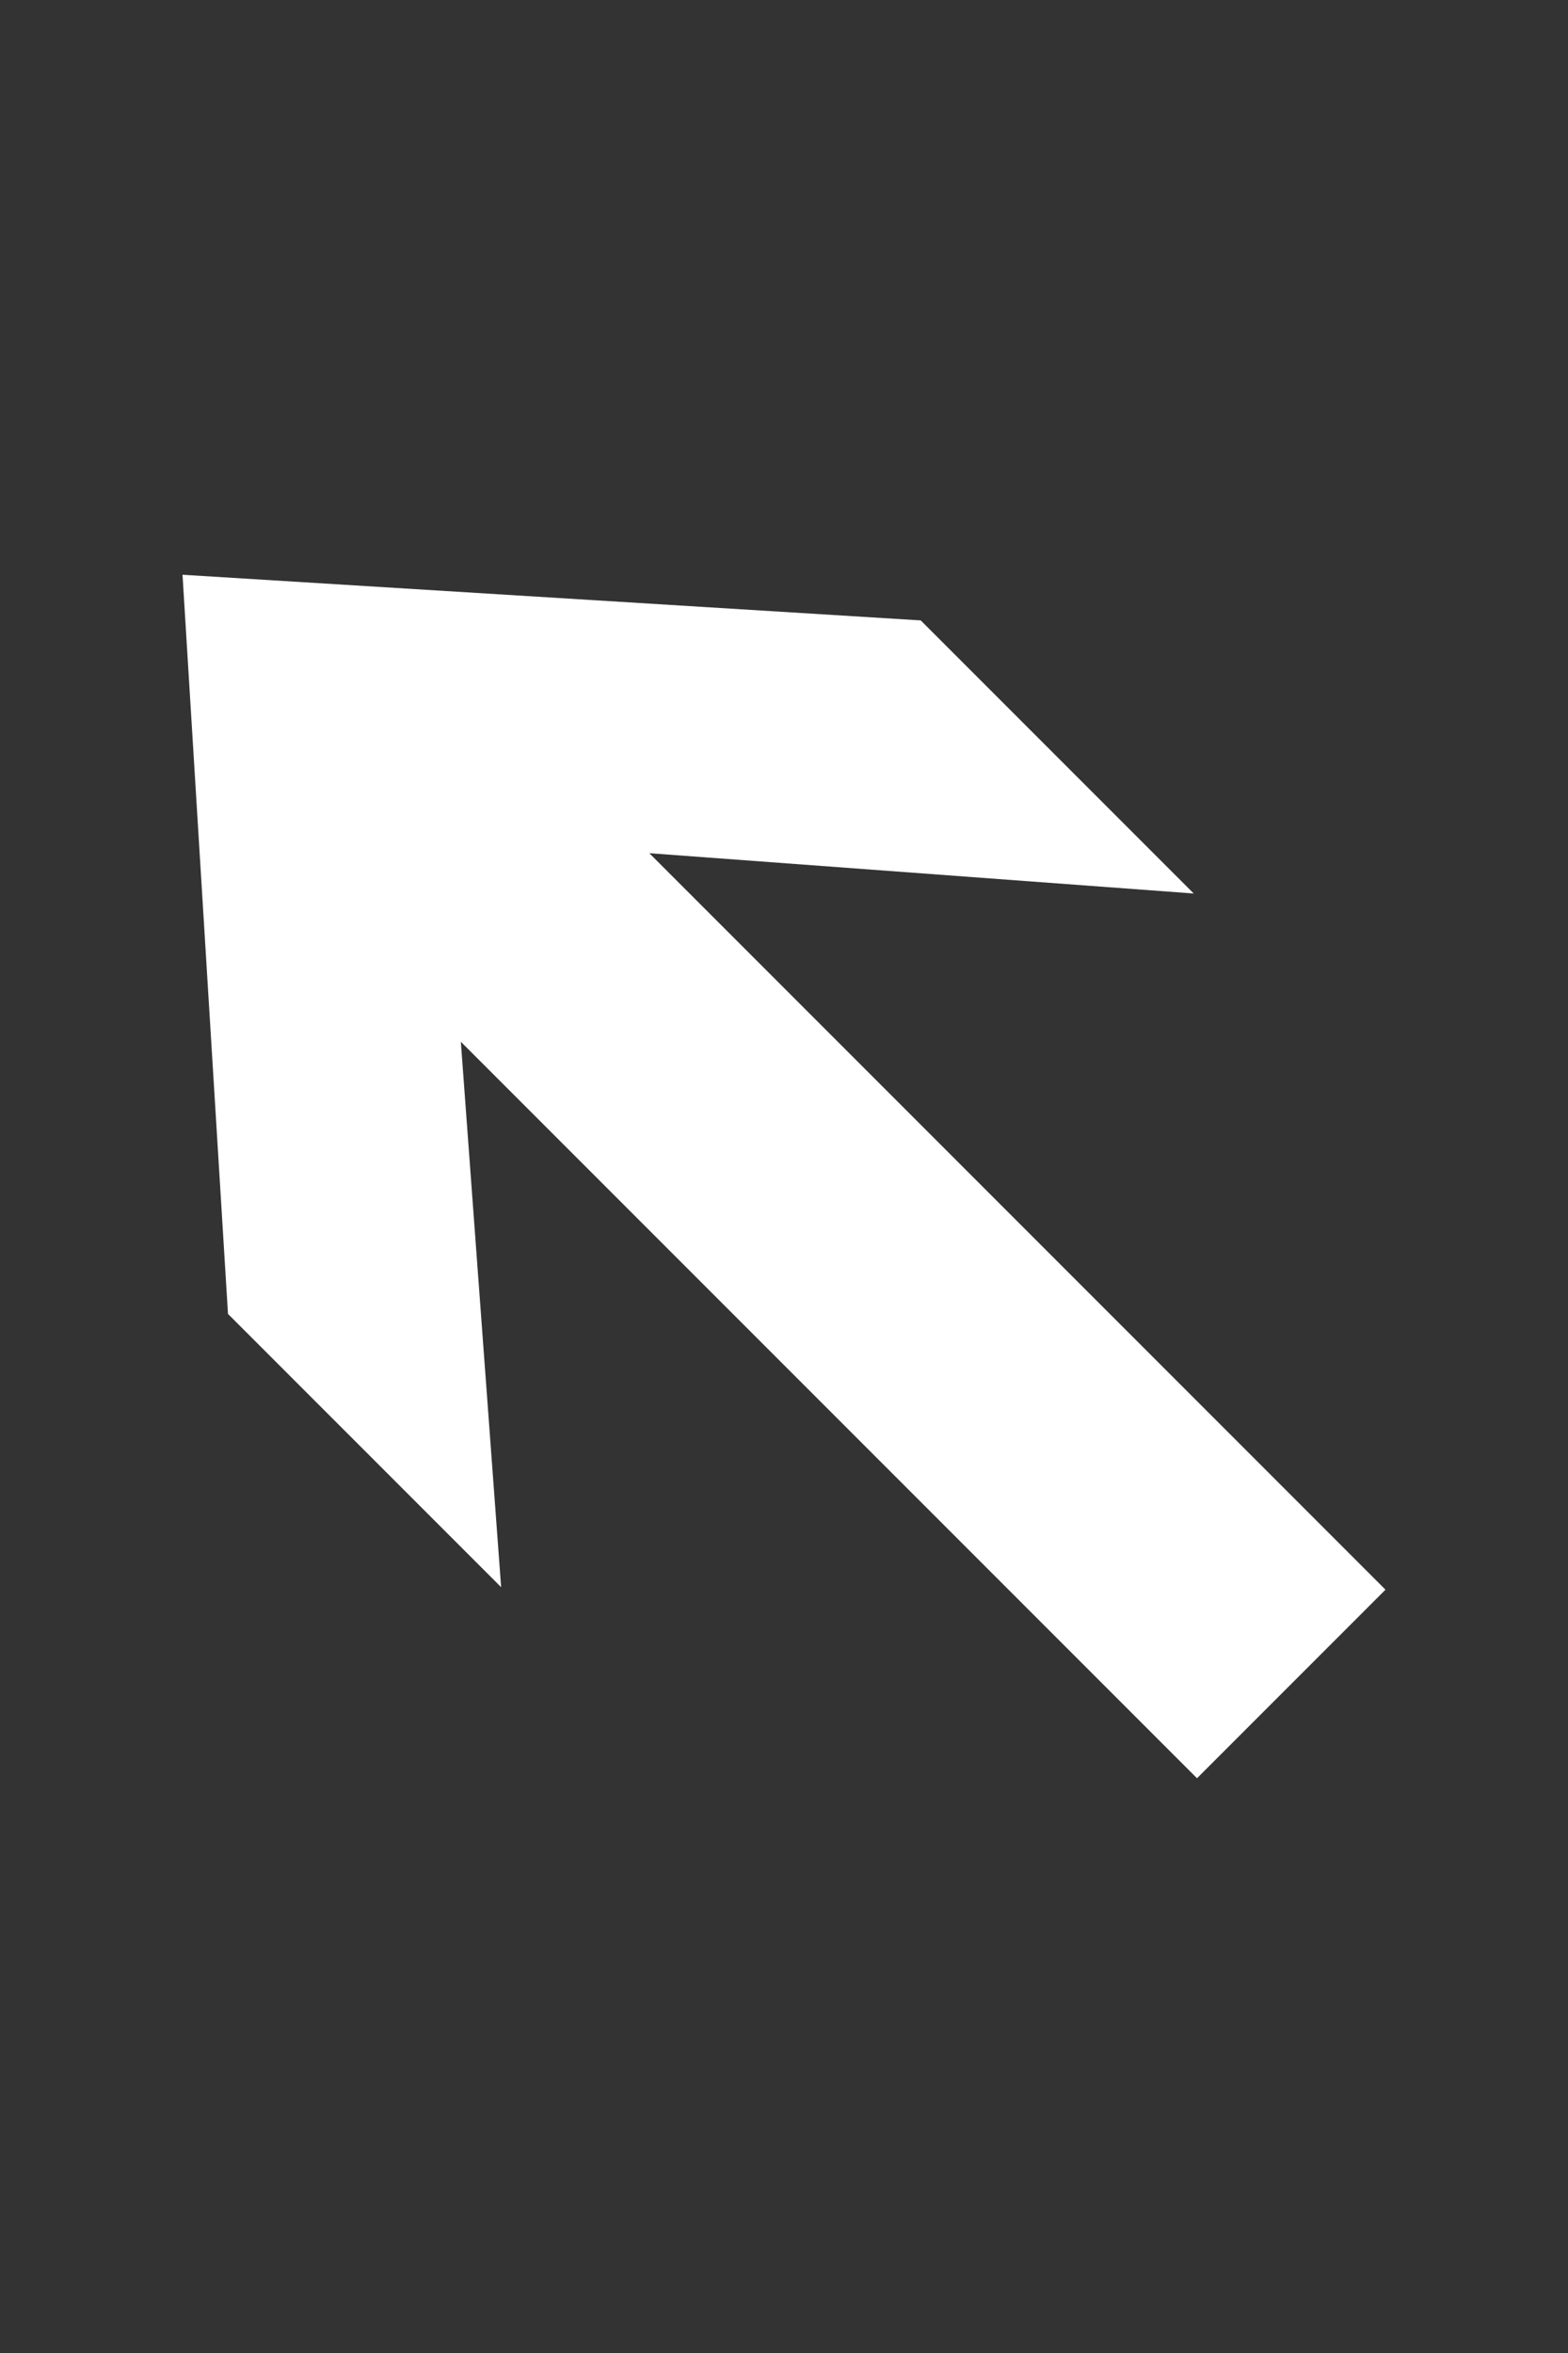 <?xml version="1.0" encoding="UTF-8"?>
<svg id="a" xmlns="http://www.w3.org/2000/svg" viewBox="0 0 100 150">
  <rect x="0" y="0" width="100" height="150" fill="#333333" stroke="none"/>
  <polygon points="76.34 113.36 29.39 66.41 31.96 101.18 14.54 83.76 11.64 36.64 58.72 39.55 76.13 56.96 41.41 54.39 88.36 101.34 76.34 113.36" style="fill: #fff;"/>
</svg>